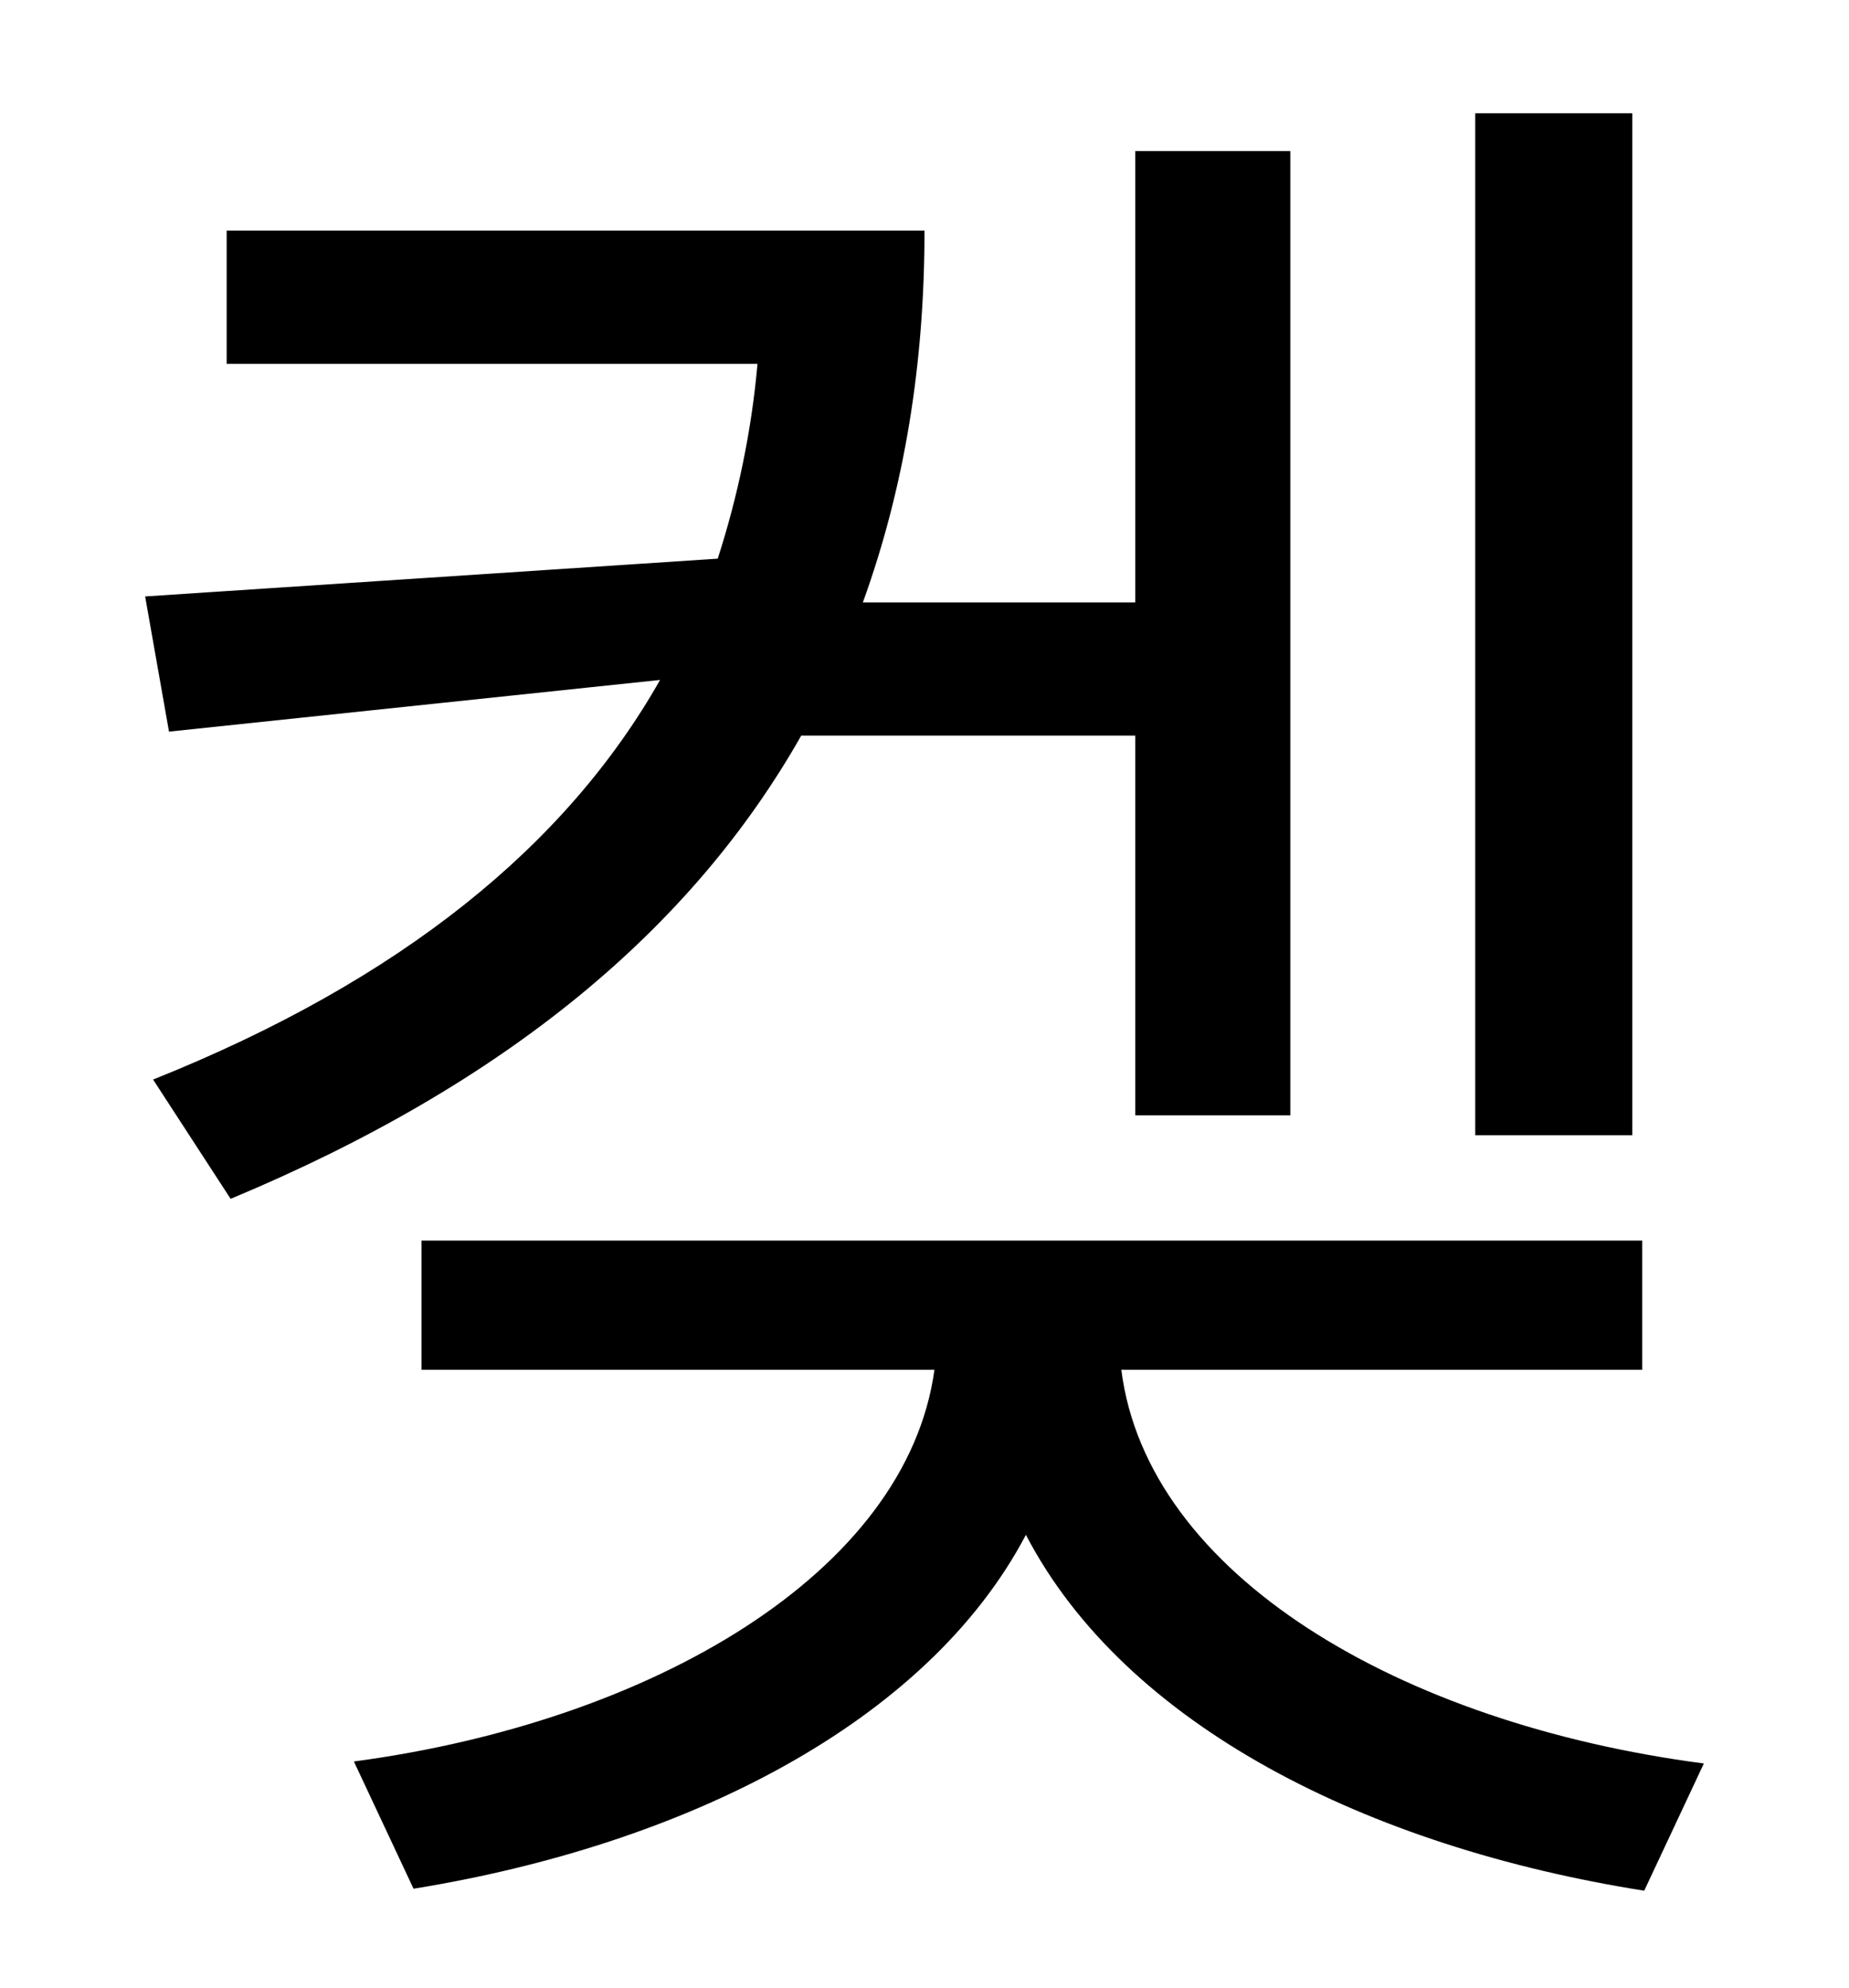 <?xml version="1.0" standalone="no"?>
<!DOCTYPE svg PUBLIC "-//W3C//DTD SVG 1.1//EN" "http://www.w3.org/Graphics/SVG/1.1/DTD/svg11.dtd" >
<svg xmlns="http://www.w3.org/2000/svg" xmlns:xlink="http://www.w3.org/1999/xlink" version="1.1" viewBox="-10 0 930 1000">
   <path fill="currentColor"
d="M811 57v514h-79v-514h79zM561 370h-168c-55 97 -148 175 -287 233l-39 -60c125 -50 208 -118 255 -201l-247 26l-12 -68l288 -19c10 -31 17 -64 20 -98h-267v-67h351c0 67 -10 129 -31 187h137v-227h78v485h-78v-191zM816 689h-262c13 103 140 178 293 198l-30 64
c-139 -22 -261 -83 -311 -179c-50 95 -172 156 -308 178l-30 -64c150 -20 278 -95 292 -197h-258v-65h614v65z" />
</svg>
